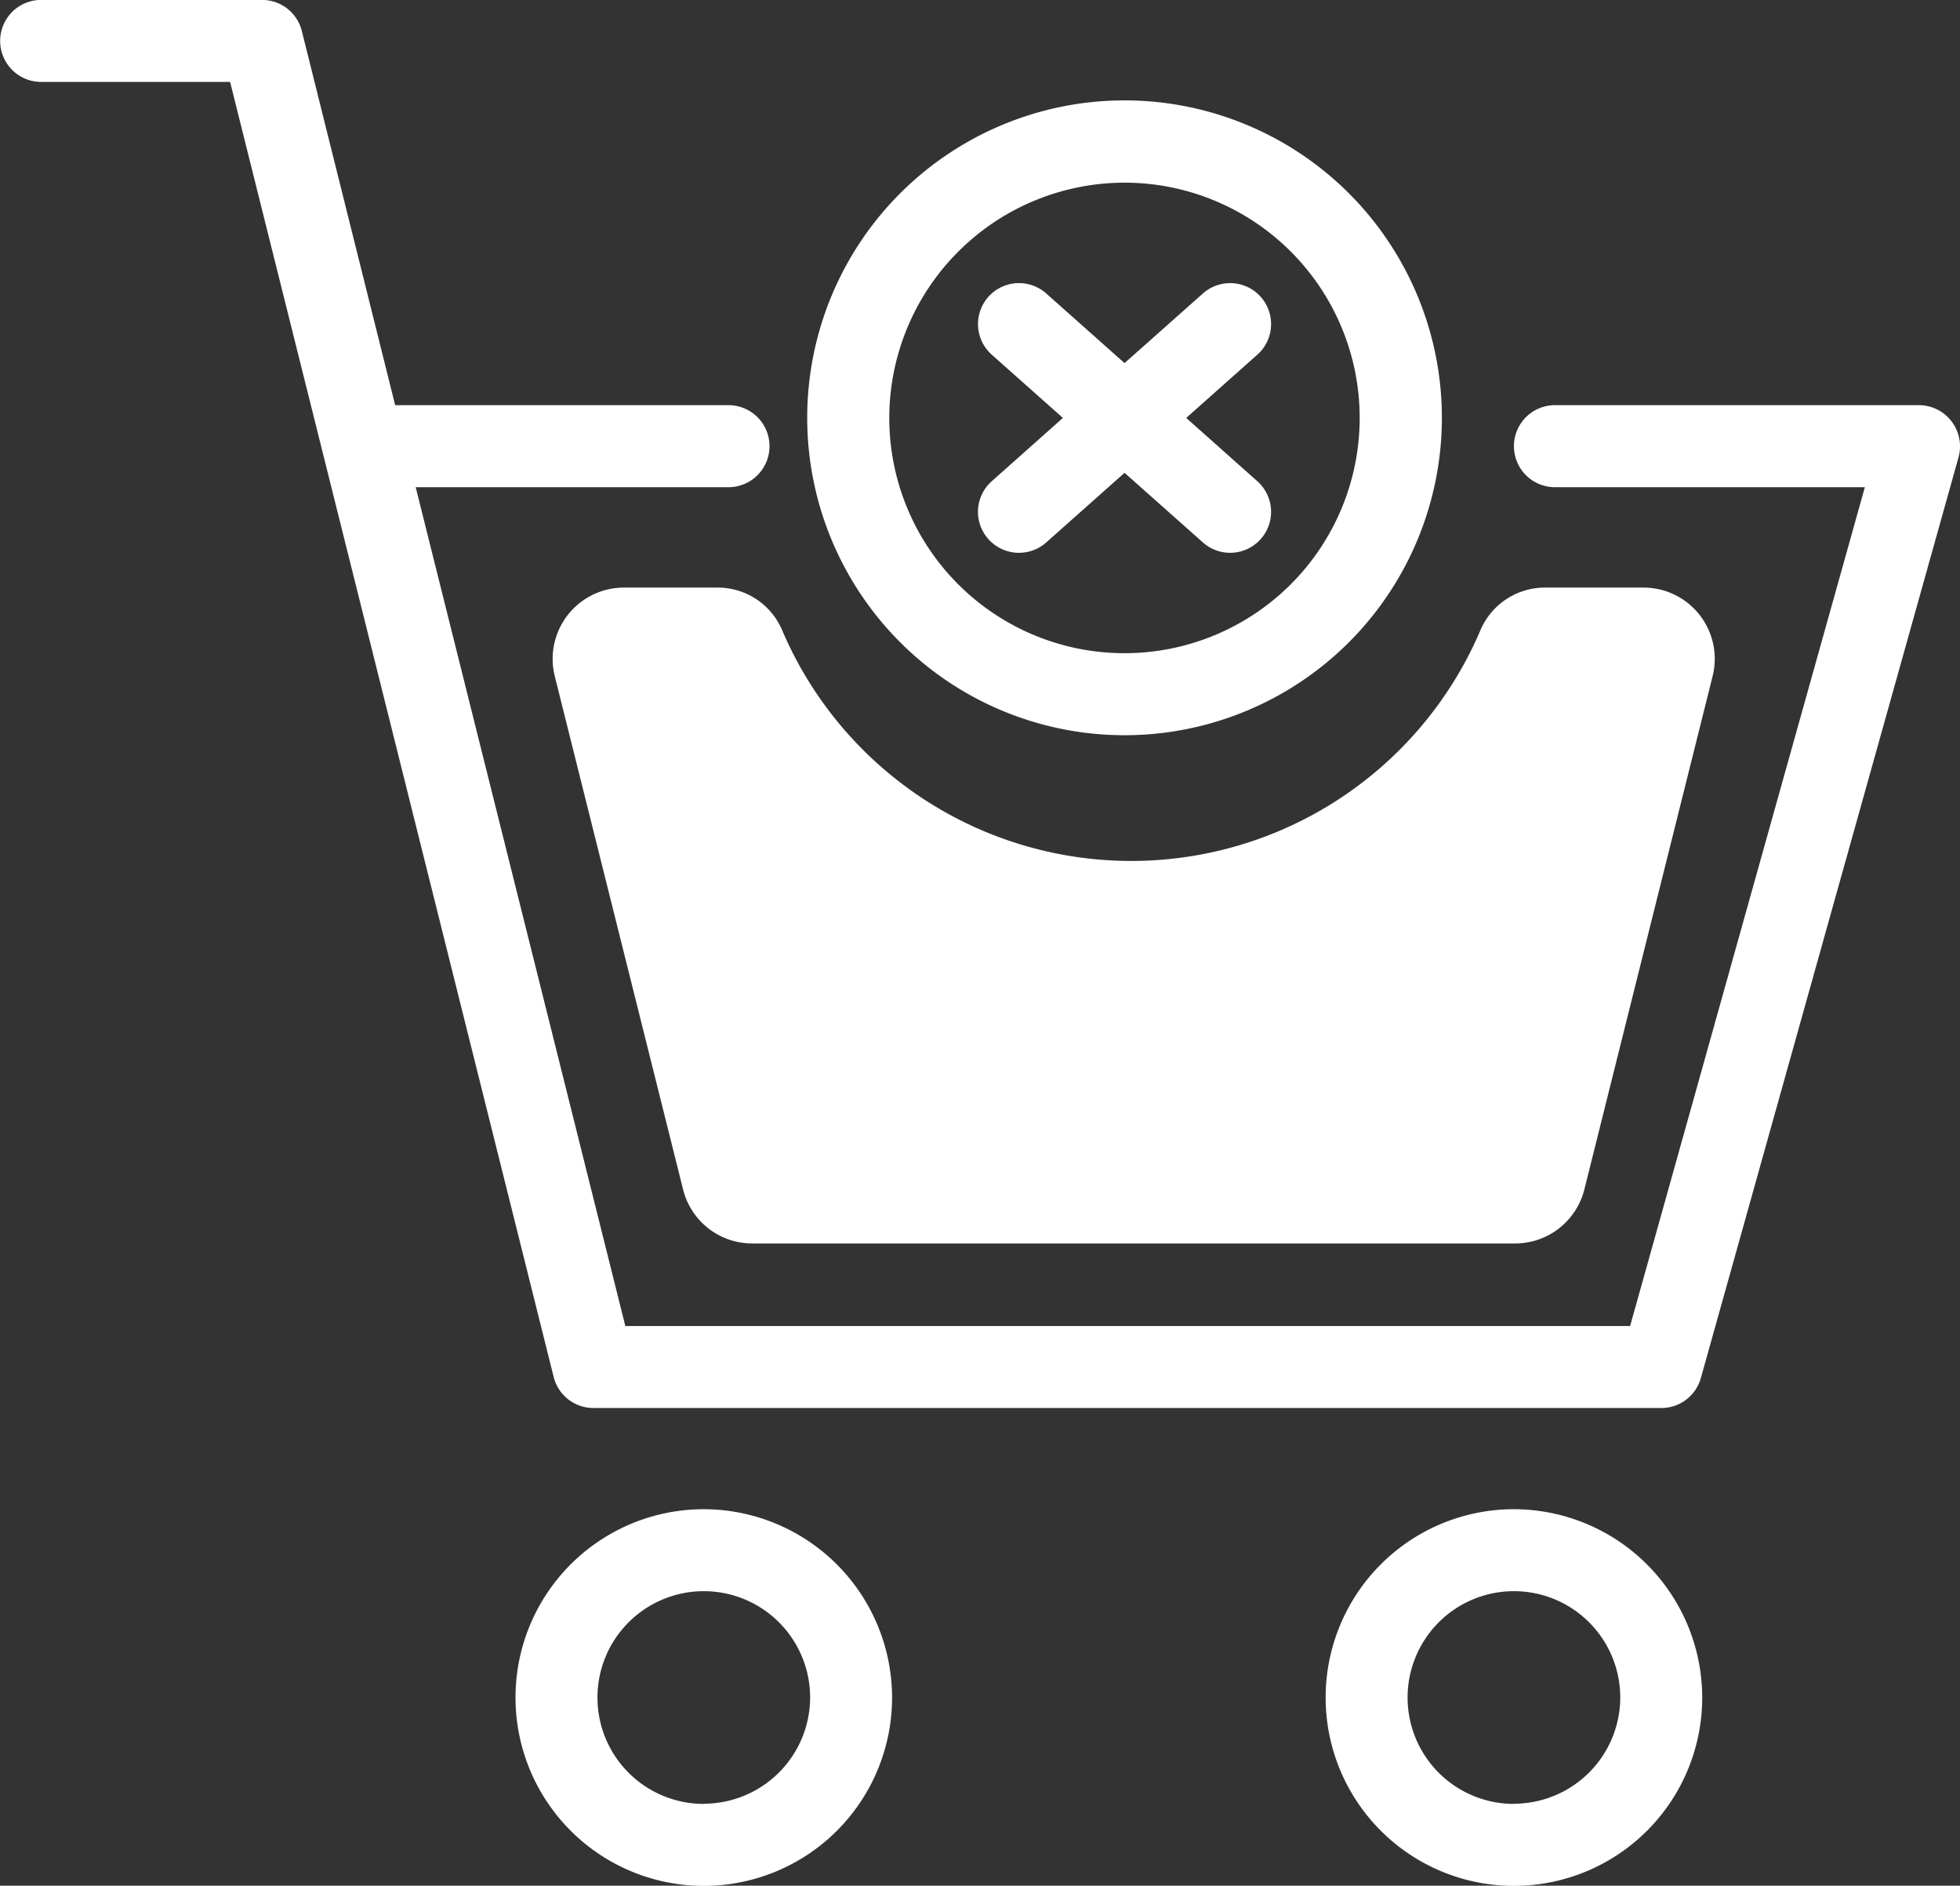 <svg
    xmlns="http://www.w3.org/2000/svg" width="31.5" height="30.298" viewBox="0 0 31.5 30.298">
    <rect x="0" y="0" width="31.5" height="30.298" fill="#333333" stroke="none"/>
    <defs>
        <style>.a{fill:#fff;}</style>
    </defs>
    <path class="a" d="M663.8,333.122a.661.661,0,0,0-.525-.261h-5.85a.659.659,0,0,0,0,1.318h4.981l-3.773,13.478H642.485l-3.369-13.478h5.027a.659.659,0,0,0,0-1.318h-5.357l-1.5-6.011a.658.658,0,0,0-.638-.5h-3.552a.658.658,0,0,0,0,1.317h3.037l5.2,20.807a.659.659,0,0,0,.639.5h17.164a.659.659,0,0,0,.634-.481l4.143-14.8A.664.664,0,0,0,663.8,333.122Z" transform="translate(-632.435 -326.351)"/>
    <path class="a" d="M643.746,350.6a3.026,3.026,0,1,0,3.026,3.026A3.03,3.03,0,0,0,643.746,350.6Zm0,4.735a1.709,1.709,0,1,1,1.709-1.709A1.711,1.711,0,0,1,643.746,355.332Z" transform="translate(-632.435 -326.351)"/>
    <path class="a" d="M656.766,350.6a3.026,3.026,0,1,0,3.026,3.026A3.03,3.03,0,0,0,656.766,350.6Zm0,4.735a1.709,1.709,0,1,1,1.709-1.709A1.711,1.711,0,0,1,656.766,355.332Z" transform="translate(-632.435 -326.351)"/>
    <path class="a" d="M650.508,338.164a5.1,5.1,0,1,0-5.1-5.1A5.1,5.1,0,0,0,650.508,338.164Zm0-8.878a3.78,3.78,0,1,1-3.781,3.781A3.784,3.784,0,0,1,650.508,329.286Z" transform="translate(-632.435 -326.351)"/>
    <path class="a" d="M648.319,335.012a.659.659,0,0,0,.93.055l1.259-1.119,1.26,1.119a.658.658,0,1,0,.874-.984l-1.143-1.017,1.143-1.016a.658.658,0,1,0-.874-.984l-1.26,1.119-1.259-1.119a.658.658,0,1,0-.875.984l1.143,1.016-1.143,1.017A.657.657,0,0,0,648.319,335.012Z" transform="translate(-632.435 -326.351)"/>
    <path class="a" d="M657.271,335.792a1.126,1.126,0,0,0-1.04.677,6.1,6.1,0,0,1-11.229,0,1.125,1.125,0,0,0-1.039-.677h-1.5a1.146,1.146,0,0,0-1.112,1.424l2.062,8.246a1.145,1.145,0,0,0,1.111.868h12.262a1.147,1.147,0,0,0,1.112-.868l2.061-8.246a1.145,1.145,0,0,0-1.111-1.424Z" transform="translate(-632.435 -326.351)"/>
</svg>
